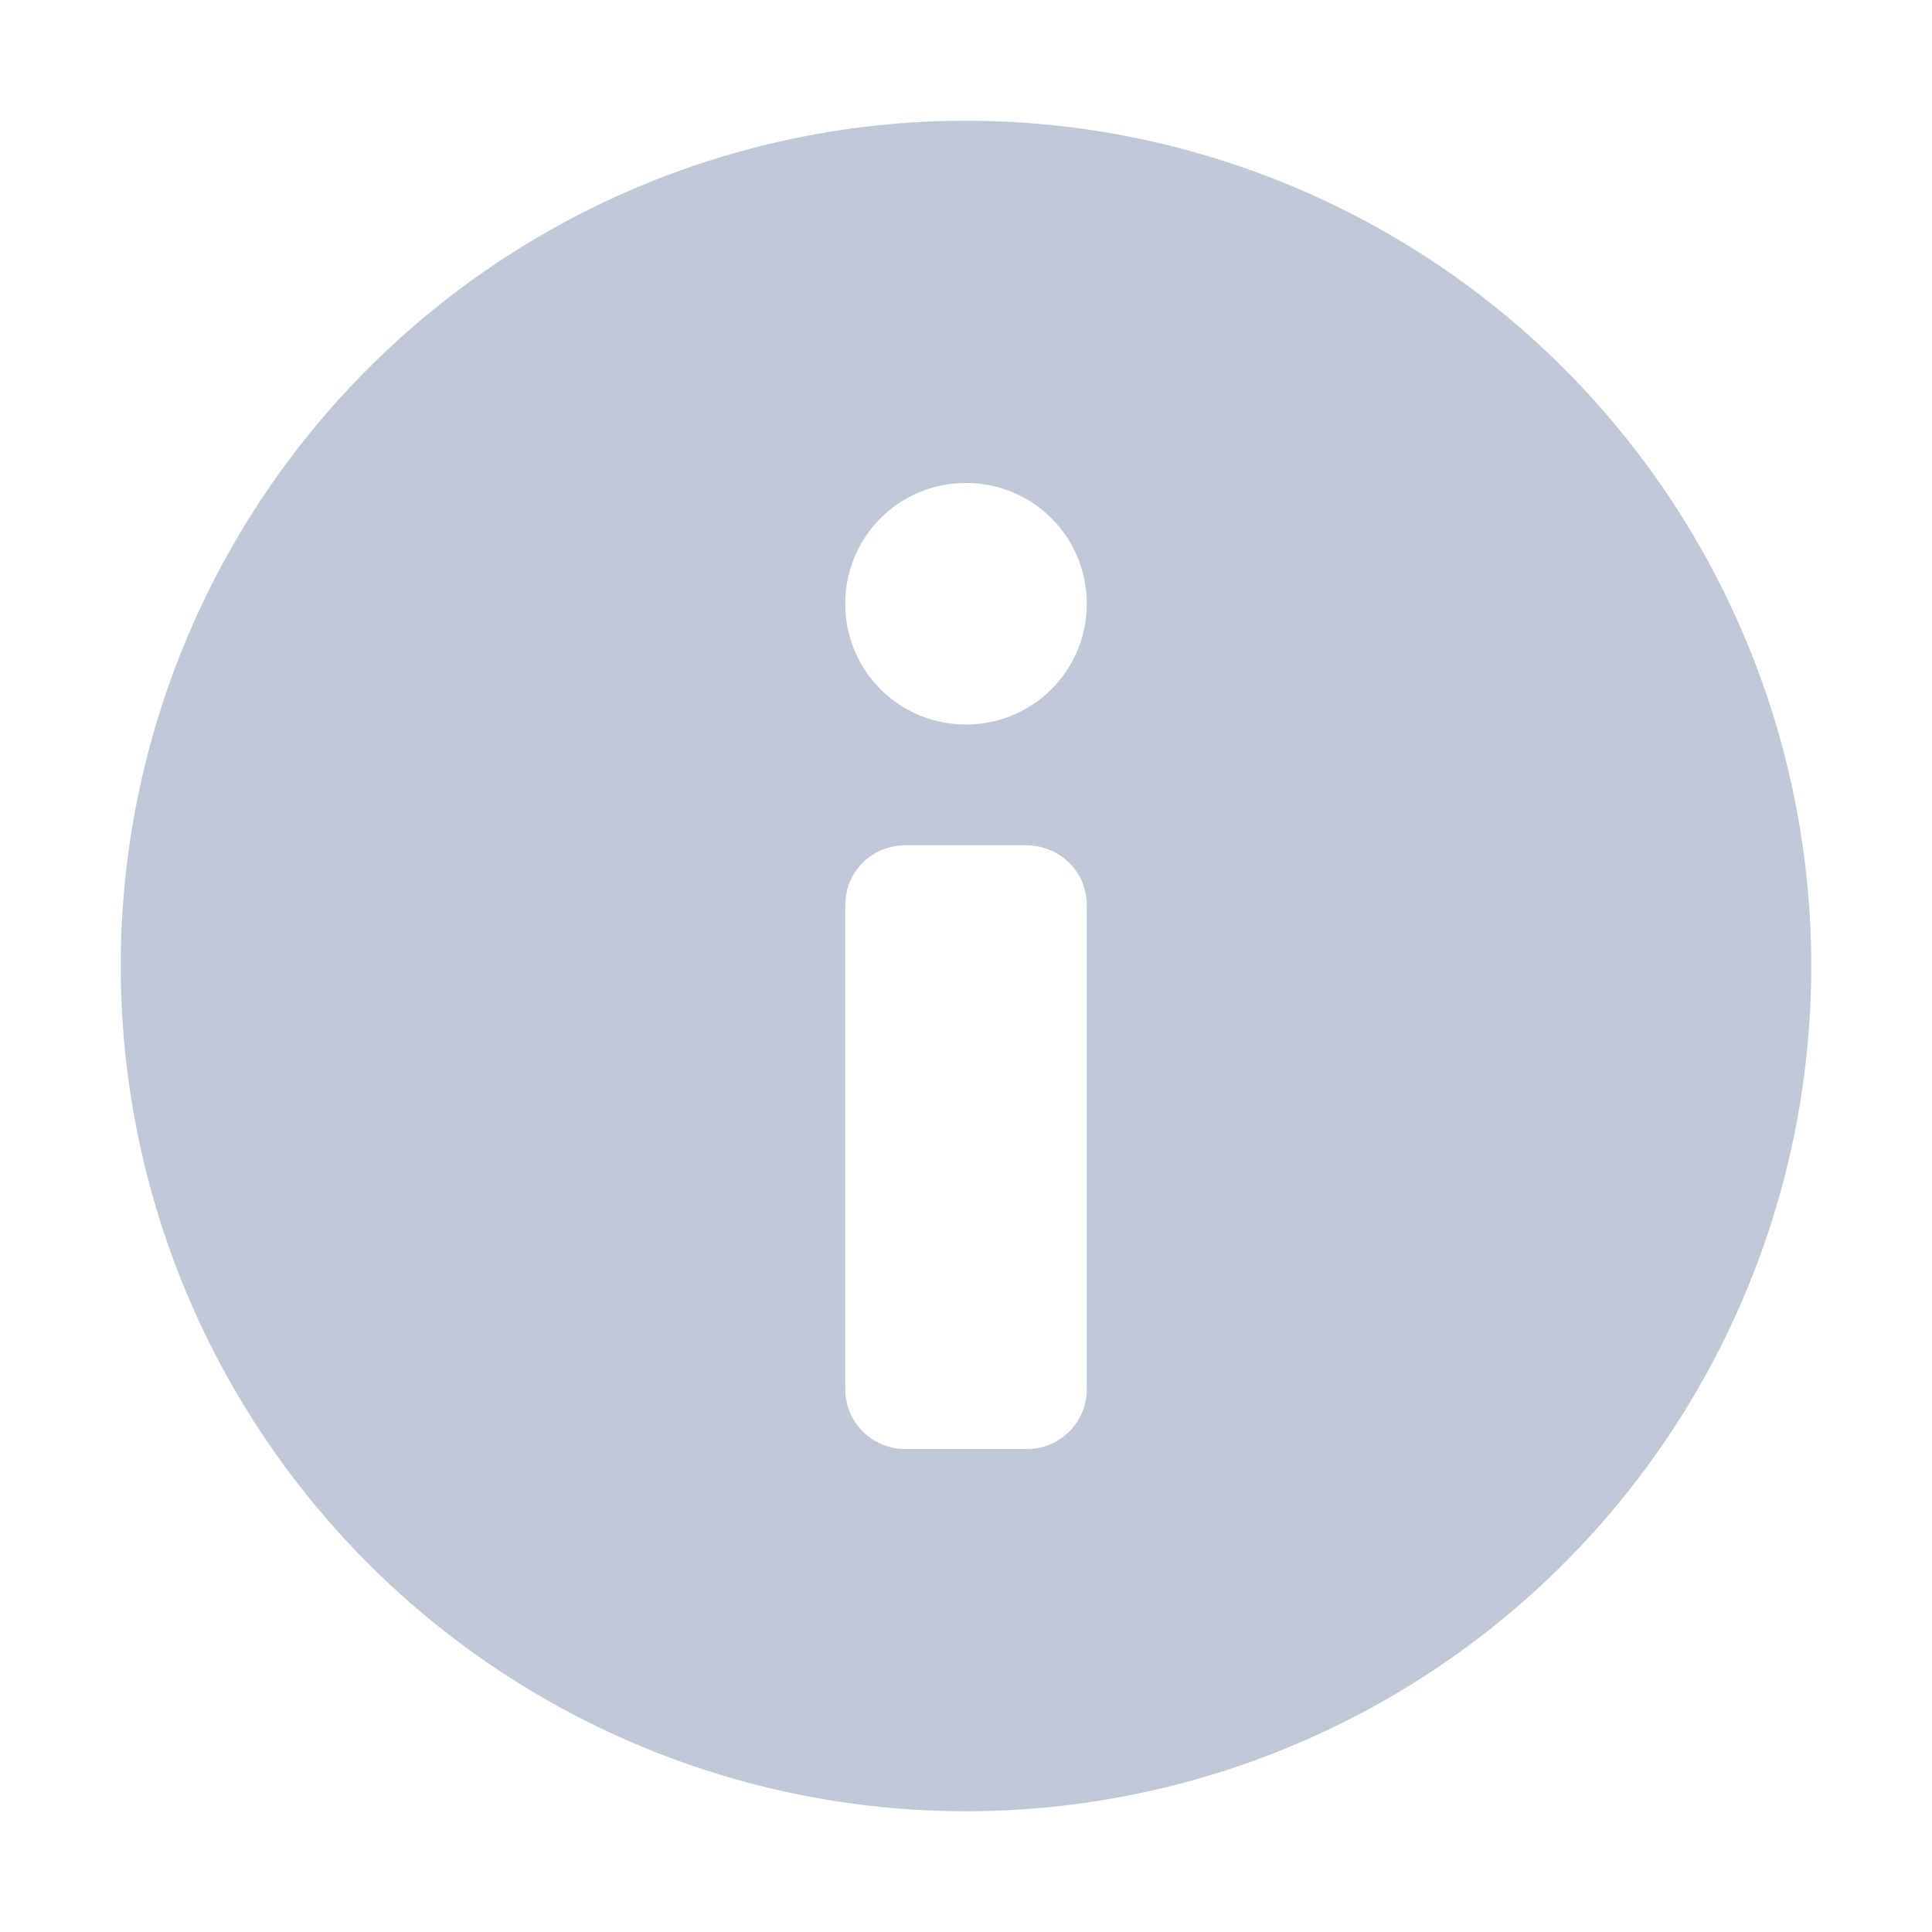 <svg width="16" height="16" viewBox="0 0 16 16" xmlns="http://www.w3.org/2000/svg"><path d="M8 15A7 7 0 1 0 8 1a7 7 0 0 0 0 14zM7 7.498C7 7.223 7.214 7 7.505 7h.99c.279 0 .505.215.505.498v4.004a.494.494 0 0 1-.505.498h-.99A.496.496 0 0 1 7 11.502V7.498zM7 5c0-.552.444-1 1-1 .552 0 1 .444 1 1 0 .552-.444 1-1 1-.552 0-1-.444-1-1z" fill="#BFC8D7" fill-rule="evenodd"/></svg>